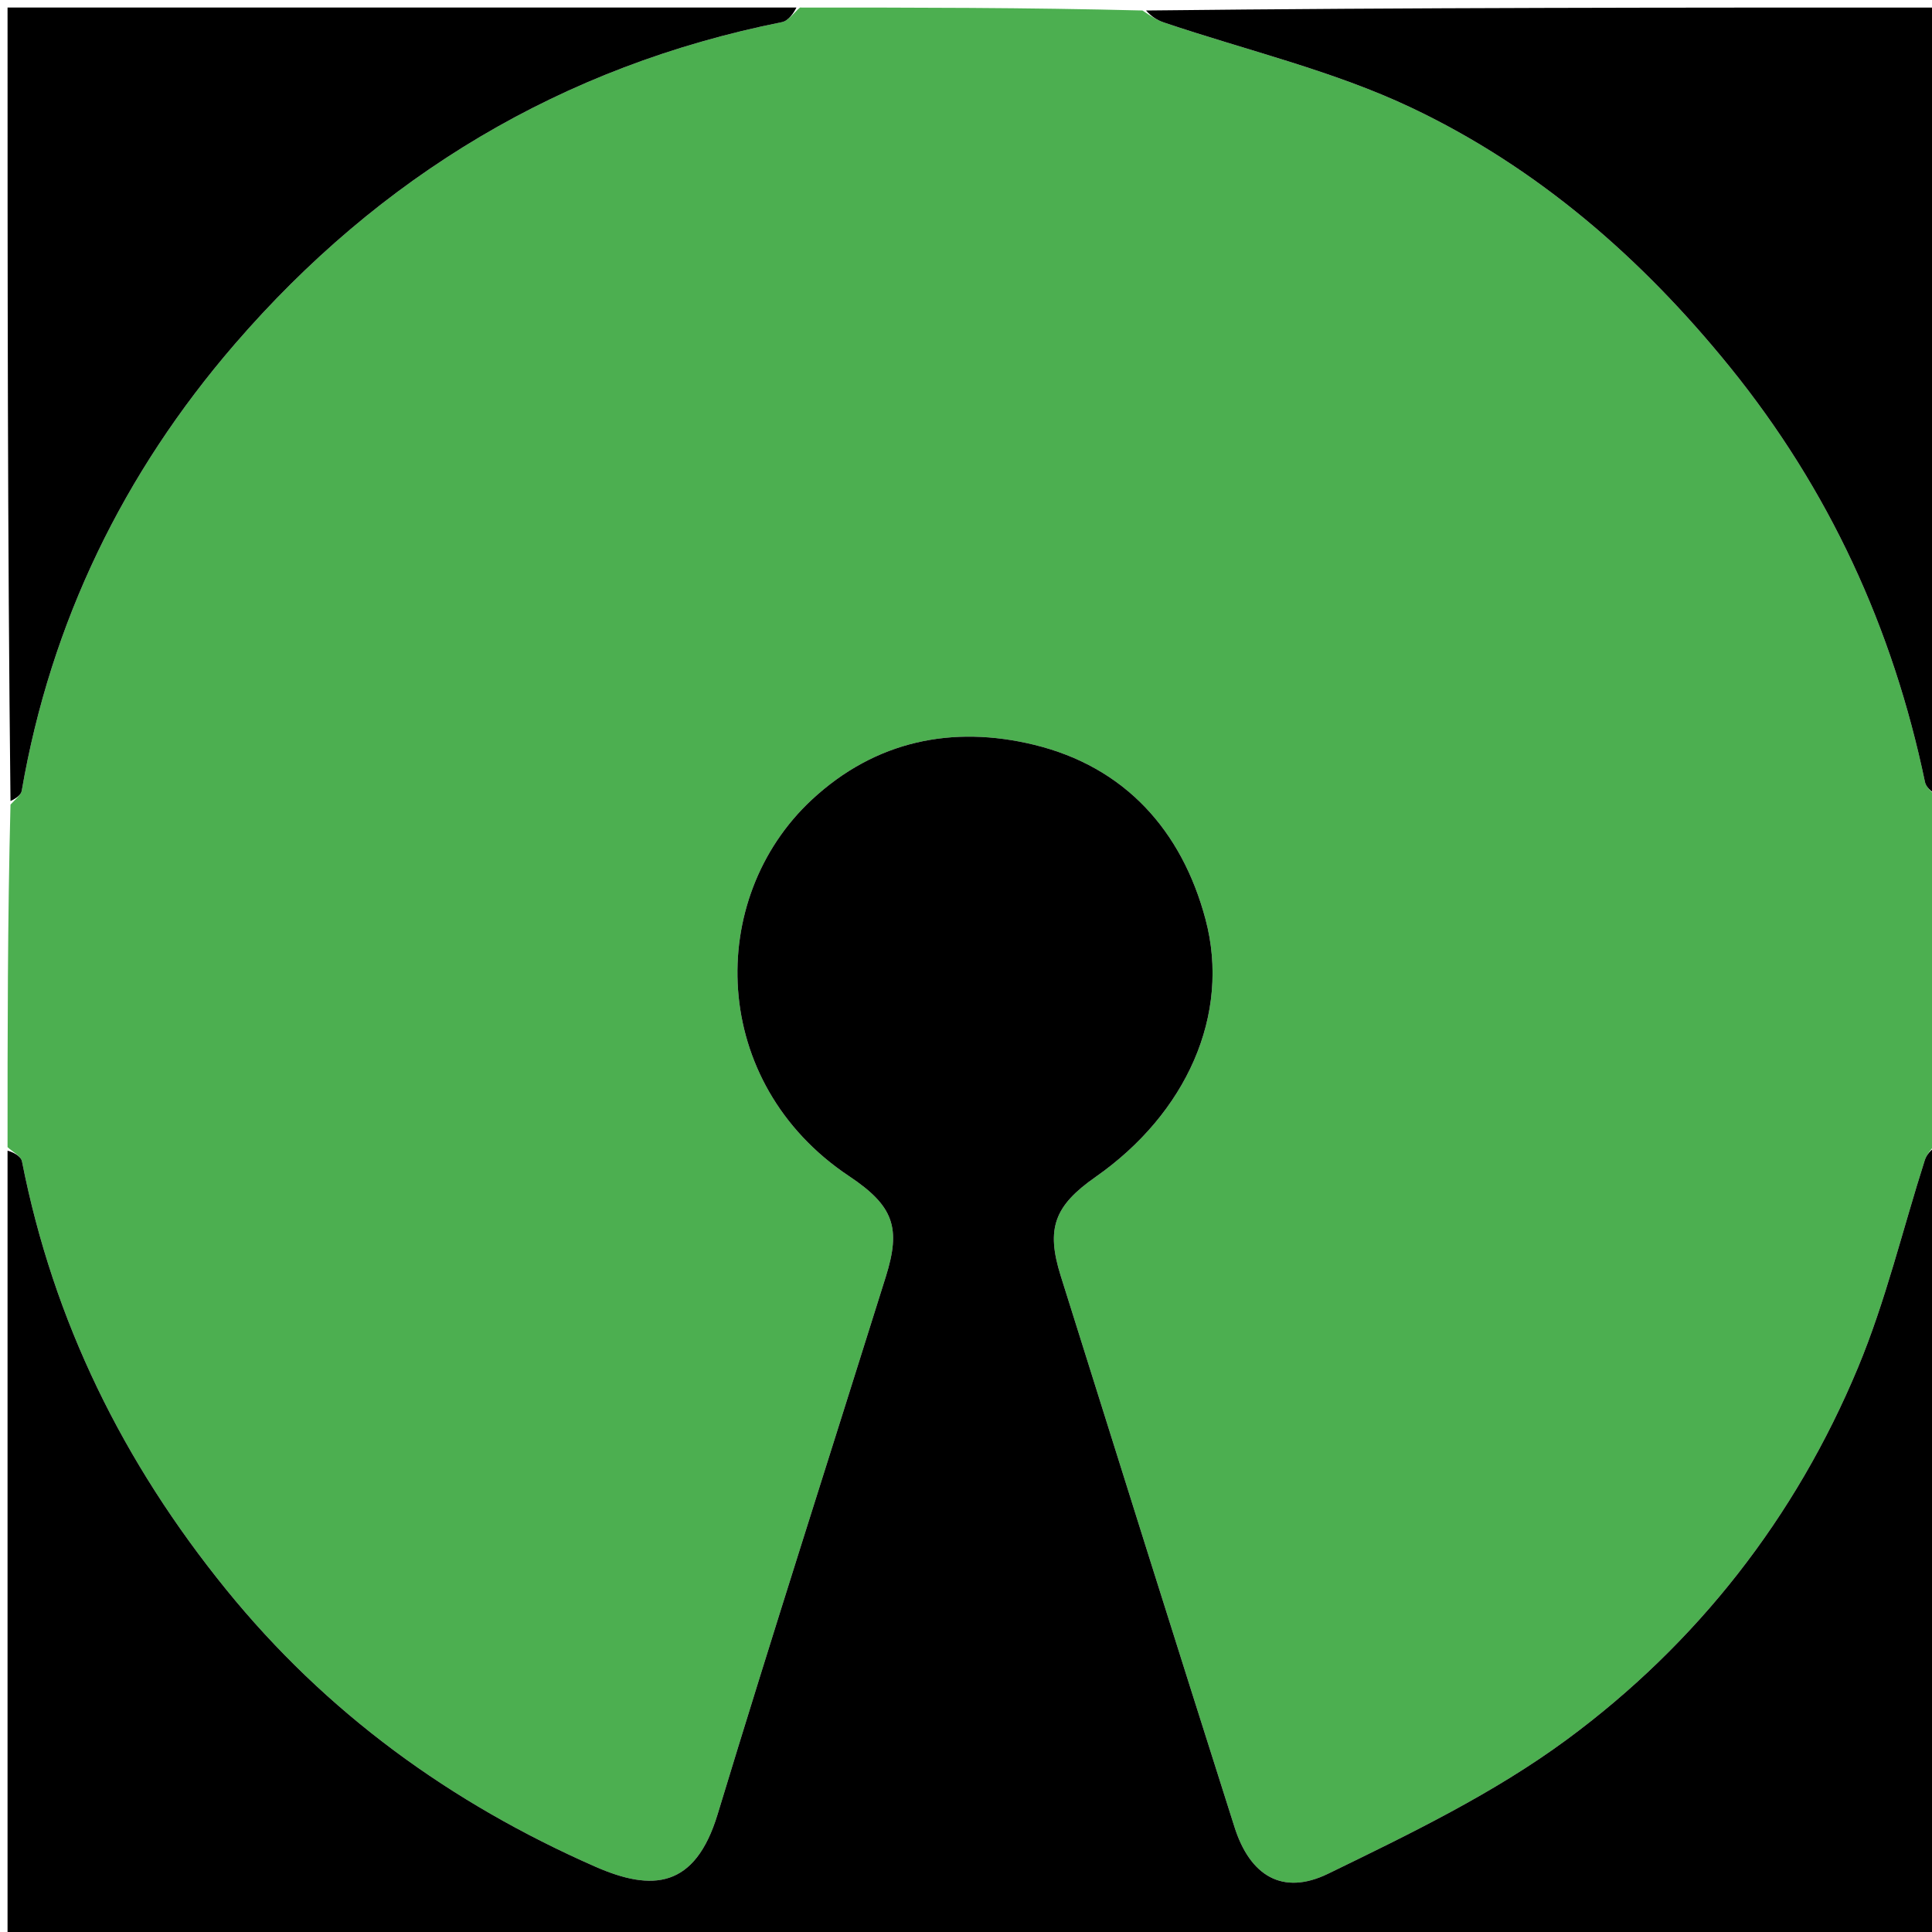 <svg version="1.1" id="Layer_1" xmlns="http://www.w3.org/2000/svg" xmlns:xlink="http://www.w3.org/1999/xlink" x="0px" y="0px"
	 width="100%" viewBox="0 0 256 256" enable-background="new 0 0 256 256" xml:space="preserve">
<path fill="#4CAF50" opacity="1" stroke="none" 
	d="
M106,1 
	C121.021,1 136.042,1 151.387,1.39 
	C152.546,2.183 153.348,2.681 154.218,2.975 
	C165.187,6.683 176.645,9.351 187.032,14.279 
	C203.72,22.197 217.521,34.183 229.212,48.62 
	C242.373,64.87 250.802,83.221 255.067,103.607 
	C255.254,104.5 256.335,105.207 257,106 
	C257,121.021 257,136.042 256.61,151.387 
	C255.822,152.38 255.279,153.002 255.049,153.724 
	C252.115,162.896 249.88,172.355 246.192,181.211 
	C237.909,201.106 224.86,217.785 207.604,230.508 
	C197.935,237.637 186.848,242.994 175.976,248.281 
	C169.93,251.221 165.626,248.539 163.579,242.098 
	C155.845,217.766 148.185,193.41 140.545,169.047 
	C138.577,162.773 139.711,159.768 145.162,155.957 
	C157.18,147.555 163.112,134.466 159.732,121.795 
	C156.595,110.031 149.044,101.613 137.022,98.688 
	C126.244,96.066 115.996,98.133 107.57,105.967 
	C93.499,119.05 93.937,143.476 112.504,155.844 
	C118.45,159.804 119.4,162.702 117.374,169.171 
	C109.941,192.912 102.317,216.595 95.089,240.398 
	C92.092,250.266 86.395,250.647 78.876,247.342 
	C59.723,238.923 43.249,226.995 29.95,210.595 
	C16.332,193.802 7.094,175.112 2.914,153.899 
	C2.77,153.168 1.66,152.629 1,152 
	C1,136.979 1,121.958 1.39,106.613 
	C2.159,105.786 2.786,105.327 2.881,104.775 
	C6.739,82.42 16.384,62.659 31.068,45.645 
	C50.321,23.337 74.467,8.767 103.607,2.933 
	C104.498,2.754 105.206,1.665 106,1 
z"/>
<path fill="#000000" opacity="1" stroke="none" 
	d="
M1,152.469 
	C1.66,152.629 2.77,153.168 2.914,153.899 
	C7.094,175.112 16.332,193.802 29.95,210.595 
	C43.249,226.995 59.723,238.923 78.876,247.342 
	C86.395,250.647 92.092,250.266 95.089,240.398 
	C102.317,216.595 109.941,192.912 117.374,169.171 
	C119.4,162.702 118.45,159.804 112.504,155.844 
	C93.937,143.476 93.499,119.05 107.57,105.967 
	C115.996,98.133 126.244,96.066 137.022,98.688 
	C149.044,101.613 156.595,110.031 159.732,121.795 
	C163.112,134.466 157.18,147.555 145.162,155.957 
	C139.711,159.768 138.577,162.773 140.545,169.047 
	C148.185,193.41 155.845,217.766 163.579,242.098 
	C165.626,248.539 169.93,251.221 175.976,248.281 
	C186.848,242.994 197.935,237.637 207.604,230.508 
	C224.86,217.785 237.909,201.106 246.192,181.211 
	C249.88,172.355 252.115,162.896 255.049,153.724 
	C255.279,153.002 255.822,152.38 256.61,151.856 
	C257,186.967 257,221.934 257,256.951 
	C171.78,256.951 86.559,256.951 1,256.951 
	C1,222.313 1,187.625 1,152.469 
z"/>
<path fill="#000000" opacity="1" stroke="none" 
	d="
M105.531,1 
	C105.206,1.665 104.498,2.754 103.607,2.933 
	C74.467,8.767 50.321,23.337 31.068,45.645 
	C16.384,62.659 6.739,82.42 2.881,104.775 
	C2.786,105.327 2.159,105.786 1.39,106.144 
	C1,71.073 1,36.146 1,1 
	C35.687,1 70.375,1 105.531,1 
z"/>
<path fill="#000000" opacity="1" stroke="none" 
	d="
M257,105.531 
	C256.335,105.207 255.254,104.5 255.067,103.607 
	C250.802,83.221 242.373,64.87 229.212,48.62 
	C217.521,34.183 203.72,22.197 187.032,14.279 
	C176.645,9.351 165.187,6.683 154.218,2.975 
	C153.348,2.681 152.546,2.183 151.856,1.39 
	C186.927,1 221.854,1 257,1 
	C257,35.687 257,70.375 257,105.531 
z"/>
</svg>